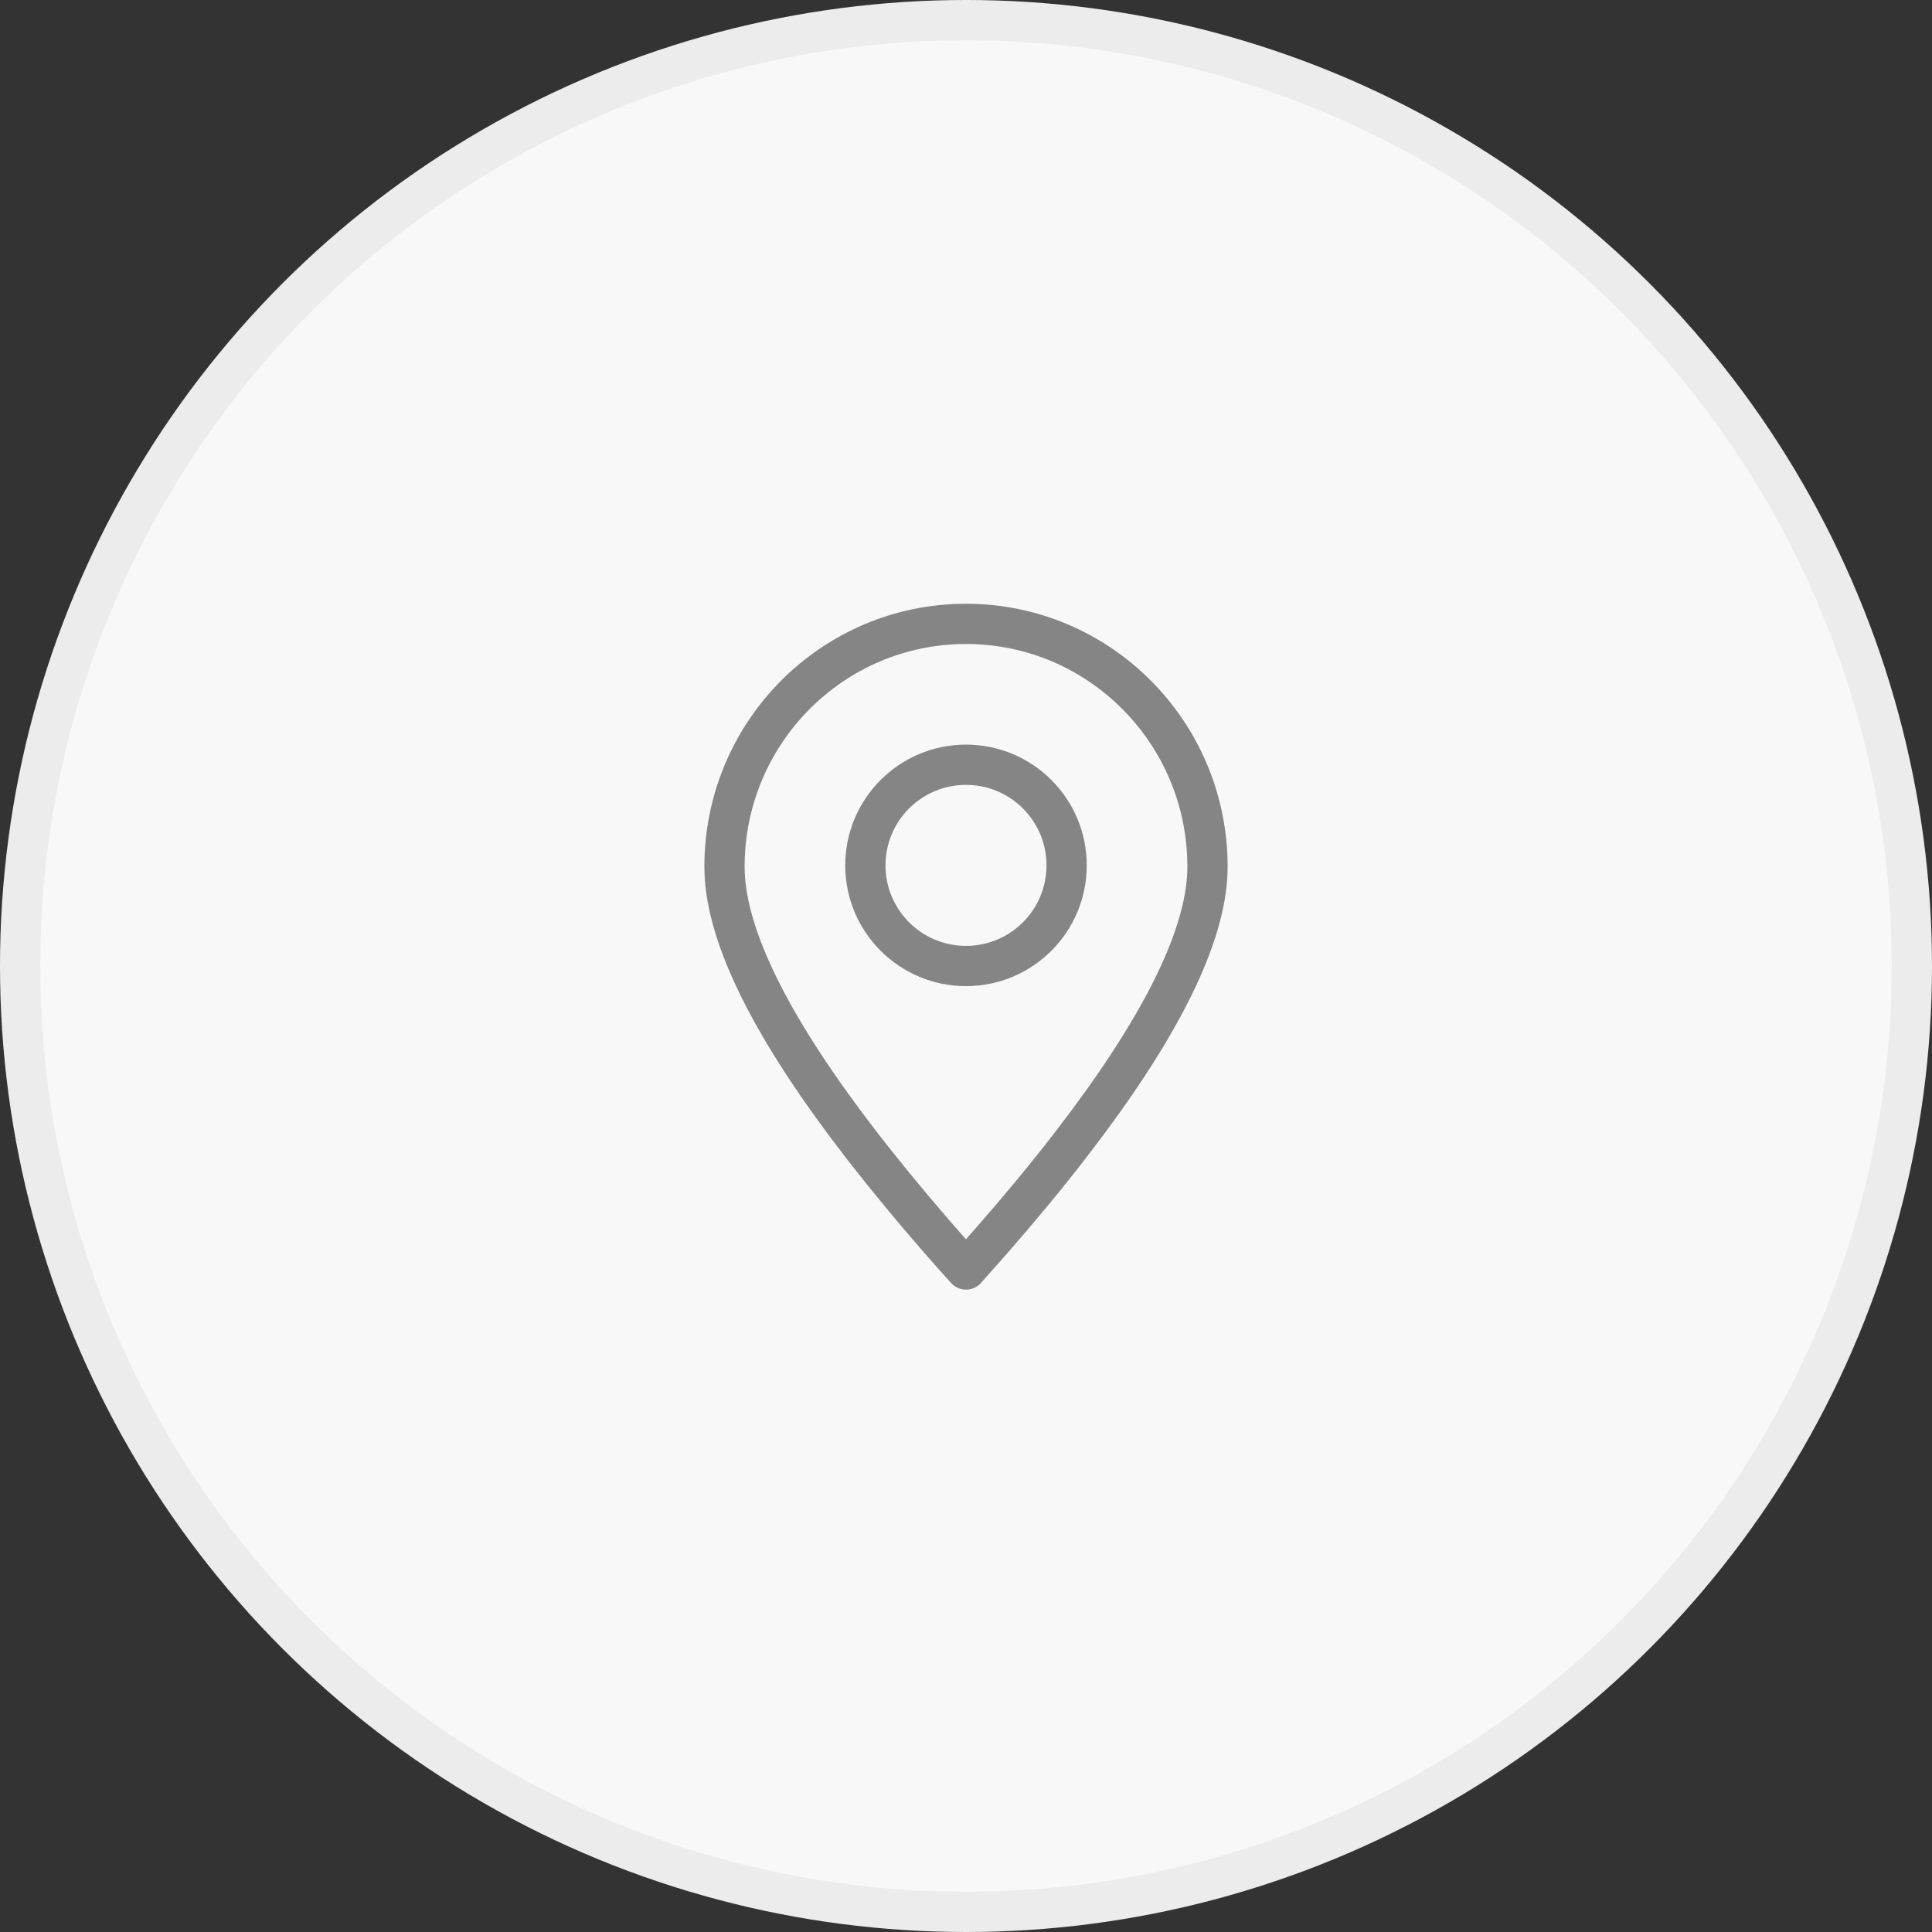 <svg width="48" height="48" viewBox="0 0 48 48" fill="none" xmlns="http://www.w3.org/2000/svg">
<rect x="0" y="0" width="48" height="48" fill="#333333" stroke="none"/>
<circle cx="24" cy="24" r="23.5" fill="#F8F8F8" stroke="#ECECEC"/>
<path fill-rule="evenodd" clip-rule="evenodd" d="M24 31.54L24.631 30.829C25.347 30.009 25.991 29.231 26.564 28.491L27.037 27.867C29.012 25.206 30 23.094 30 21.533C30 18.201 27.314 15.5 24 15.5C20.686 15.5 18 18.201 18 21.533C18 23.094 18.988 25.206 20.963 27.867L21.436 28.491C22.253 29.538 23.109 30.555 24 31.54Z" stroke="#858585" stroke-linecap="round" stroke-linejoin="round"/>
<path d="M24 24C25.381 24 26.5 22.881 26.5 21.5C26.5 20.119 25.381 19 24 19C22.619 19 21.5 20.119 21.5 21.5C21.5 22.881 22.619 24 24 24Z" stroke="#858585" stroke-linecap="round" stroke-linejoin="round"/>
</svg>
